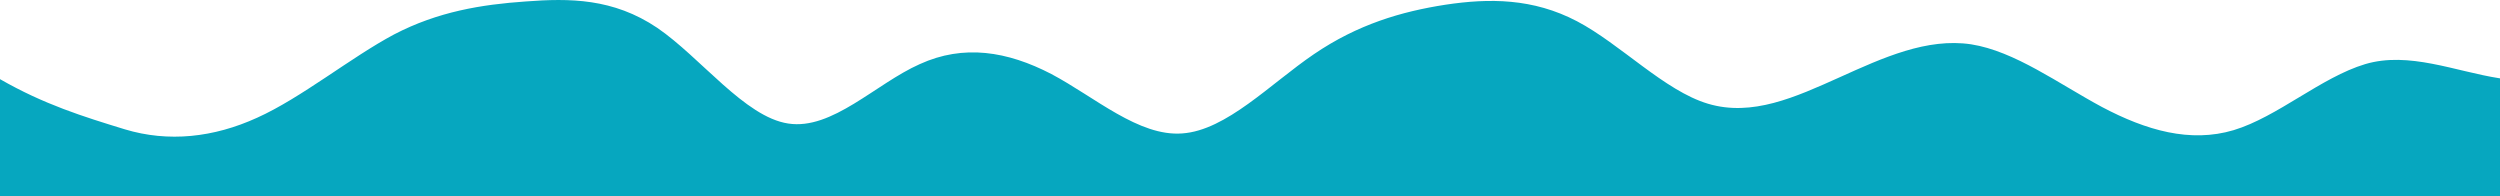 <?xml version="1.0" encoding="UTF-8" standalone="no"?>
<svg
   id="wave"
   viewBox="0 0 391.408 30.708"
   version="1.1"
   sodipodi:docname="wave.svg"
   width="103.56mm"
   height="8.125mm"
   inkscape:version="1.1.2 (b8e25be833, 2022-02-05)"
   xmlns:inkscape="http://www.inkscape.org/namespaces/inkscape"
   xmlns:sodipodi="http://sodipodi.sourceforge.net/DTD/sodipodi-0.dtd"
   xmlns="http://www.w3.org/2000/svg"
   xmlns:svg="http://www.w3.org/2000/svg">
  <sodipodi:namedview
     id="namedview12"
     pagecolor="#ffffff"
     bordercolor="#111111"
     borderopacity="1"
     inkscape:pageshadow="0"
     inkscape:pageopacity="0"
     inkscape:pagecheckerboard="1"
     showgrid="false"
     units="mm"
     width="1413mm"
     lock-margins="false"
     fit-margin-top="0"
     fit-margin-left="0"
     fit-margin-right="0"
     fit-margin-bottom="0"
     inkscape:zoom="2"
     inkscape:cx="296.75"
     inkscape:cy="6"
     inkscape:window-width="2560"
     inkscape:window-height="1377"
     inkscape:window-x="-8"
     inkscape:window-y="-8"
     inkscape:window-maximized="1"
     inkscape:current-layer="wave"
     inkscape:snap-midpoints="true"
     showguides="true"
     inkscape:guide-bbox="true"
     inkscape:document-units="mm">
    <sodipodi:guide
       position="0,18.317"
       orientation="1,0"
       id="guide115" />
    <sodipodi:guide
       position="5.125,18.458"
       orientation="0,-1"
       id="guide117" />
  </sodipodi:namedview>
  <defs
     id="defs7">
    <linearGradient
       id="sw-gradient-0"
       x1="0"
       x2="0"
       y1="1243.003"
       y2="11.709"
       gradientTransform="matrix(0.401,0,0,0.025,0,-0.292)"
       gradientUnits="userSpaceOnUse">
      <stop
         stop-color="rgba(6, 167, 191, 1)"
         offset="0%"
         id="stop2" />
      <stop
         stop-color="rgba(6, 167, 191, 1)"
         offset="100%"
         id="stop4" />
    </linearGradient>
  </defs>
  <path
     style="opacity:1;fill:url(#sw-gradient-0);stroke-width:0.1"
     fill="url(#sw-gradient-0)"
     d="m 0,12.391 c 6.876,3.947 13.005,5.856 19.538,7.853 6.83,2.07 13.919,1.289 20.719,-1.811 6.9,-3.1 14.644,-9.425 21.444,-13.045 6.87,-3.58 13.7,-4.68 20.6,-5.16 6.84,-0.52 13.7,-0.52 20.6,4.13 6.81,4.65 13.7,13.95 20.5,14.98 6.89,1.07 13.7,-6.23 20.6,-9.3 6.86,-3.13 13.7,-2.03 20.6,1.55 6.83,3.62 13.7,9.82 20.5,9.3 6.9,-0.48 13.8,-7.78 20.6,-12.4 6.87,-4.68 13.7,-6.68 20.6,-7.75 6.84,-1.03 13.7,-1.03 20.6,2.59 6.81,3.58 13.7,10.88 20.5,12.91 6.89,2.07 13.7,-1.03 20.6,-4.13 6.86,-3.1 13.7,-6.2 20.6,-5.17 6.83,1.07 13.7,6.17 20.5,9.82 6.9,3.65 13.8,5.65 20.6,3.62 6.87,-2.07 13.7,-8.27 20.6,-10.34 6.84,-2.03 14.098,1.142 20.998,2.212 6.81,1.03 13.302,-0.142 20.102,-1.172 6.89,-1.07 13.697,-3.087 20.6,-4.14 6.857,-1.047 13.699,-1.047 20.6,-1.55 6.829,-0.497 13.121,-1.226 20.5,-0.51 7.379,0.716 13.454,4.481 20.579,7.372 l 0.031,18.458 h -3.42 -17.19 -20.5 -20.6 -20.6 -20.5 H 370.3 349.7 329.1 308.6 288 267.4 246.9 226.3 205.7 185.1 164.6 144 123.4 102.9 82.3 61.7 41.1 20.6 3.4 0 Z"
     id="path9"
     sodipodi:nodetypes="cccccccccccccccccccccsszcccssascccccccccccccccccccccc" />
</svg>

